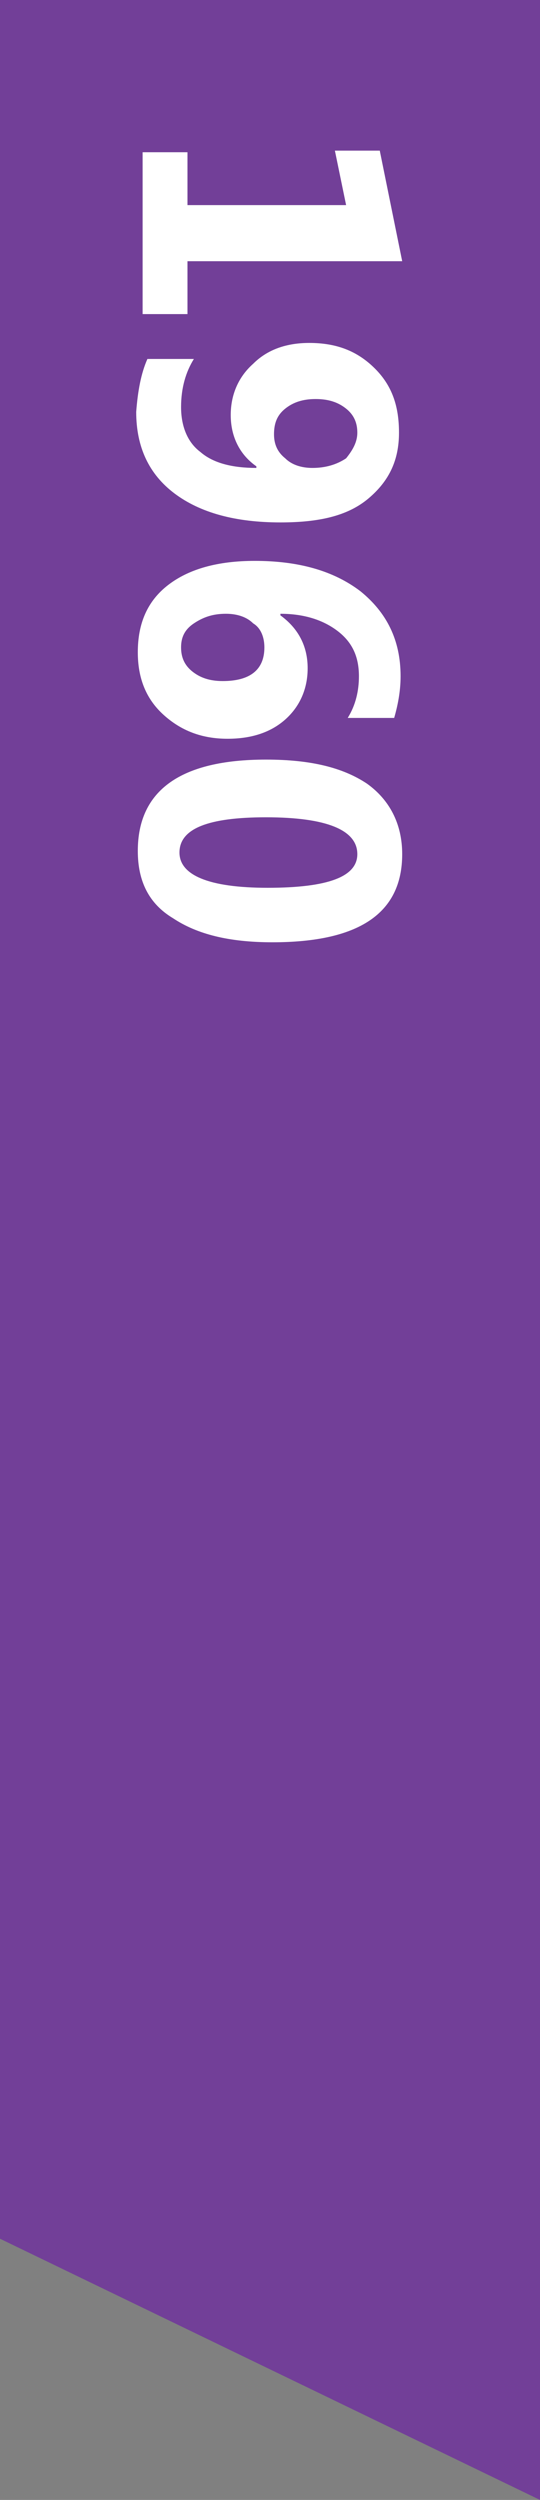 <?xml version="1.0" encoding="utf-8"?>
<!-- Generator: Adobe Illustrator 19.1.0, SVG Export Plug-In . SVG Version: 6.00 Build 0)  -->
<svg version="1.1" id="Layer_1" xmlns="http://www.w3.org/2000/svg" xmlns:xlink="http://www.w3.org/1999/xlink" x="0px" y="0px"
	 width="33.7px" height="156px" viewBox="-288 319 33.7 156" style="enable-background:new -288 319 33.7 156;"
	 xml:space="preserve">
<rect x="-288" y="319" width="33.7" height="156" fill="#808080" stroke="none"/>
<style type="text/css">
	.st0{fill:#723F98;}
	.st1{fill:#FFFFFF;}
</style>
<polygon class="st0" points="-254.3,475 -288,458.7 -288,319 -254.3,319 "/>
<g>
	<path class="st1" d="M-279.1,338.5v-10h2.8v3.3h9.9l-0.7-3.4h2.8l1.4,6.9h-13.4v3.3H-279.1z"/>
	<path class="st1" d="M-278.8,341.4h2.9c-0.5,0.8-0.8,1.8-0.8,3c0,1.2,0.4,2.2,1.2,2.8c0.8,0.7,2,1,3.5,1l0-0.1
		c-1-0.7-1.6-1.8-1.6-3.2c0-1.3,0.5-2.4,1.4-3.2c0.9-0.9,2.1-1.3,3.5-1.3c1.7,0,3,0.5,4.1,1.6s1.5,2.4,1.5,4c0,1.7-0.6,3-1.9,4.1
		s-3.1,1.5-5.5,1.5c-2.8,0-5-0.6-6.6-1.8s-2.4-2.9-2.4-5.1C-279.4,343.4-279.2,342.3-278.8,341.4z M-265.7,346
		c0-0.6-0.2-1.1-0.7-1.5c-0.5-0.4-1.1-0.6-1.9-0.6c-0.8,0-1.4,0.2-1.9,0.6c-0.5,0.4-0.7,0.9-0.7,1.6c0,0.6,0.2,1.1,0.7,1.5
		c0.4,0.4,1,0.6,1.7,0.6c0.8,0,1.5-0.2,2.1-0.6C-266,347.1-265.7,346.6-265.7,346z"/>
	<path class="st1" d="M-263.4,363.8h-2.9c0.5-0.8,0.7-1.7,0.7-2.6c0-1.2-0.4-2.1-1.3-2.8c-0.9-0.7-2.1-1.1-3.6-1.1v0.1
		c1.1,0.8,1.7,1.9,1.7,3.3c0,1.3-0.5,2.4-1.4,3.2s-2.1,1.2-3.6,1.2c-1.6,0-2.9-0.5-4-1.5c-1.1-1-1.6-2.3-1.6-3.9
		c0-1.8,0.6-3.2,1.9-4.2c1.3-1,3.1-1.5,5.4-1.5c2.7,0,4.9,0.6,6.6,1.9c1.6,1.3,2.5,3,2.5,5.3C-263,362.2-263.2,363.1-263.4,363.8z
		 M-271.5,359.4c0-0.6-0.2-1.2-0.7-1.5c-0.4-0.4-1-0.6-1.7-0.6c-0.8,0-1.4,0.2-2,0.6s-0.8,0.9-0.8,1.5c0,0.6,0.2,1.1,0.7,1.5
		c0.5,0.4,1.1,0.6,1.9,0.6C-272.4,361.5-271.5,360.8-271.5,359.4z"/>
	<path class="st1" d="M-279.4,372.1c0-3.8,2.7-5.7,8-5.7c2.8,0,4.8,0.5,6.3,1.5c1.4,1,2.2,2.5,2.2,4.4c0,3.7-2.7,5.5-8.1,5.5
		c-2.7,0-4.7-0.5-6.2-1.5C-278.7,375.4-279.4,374-279.4,372.1z M-265.7,372.3c0-1.5-1.9-2.3-5.7-2.3c-3.6,0-5.4,0.7-5.4,2.2
		c0,1.4,1.8,2.2,5.5,2.2C-267.5,374.4-265.7,373.7-265.7,372.3z"/>
</g>
</svg>
